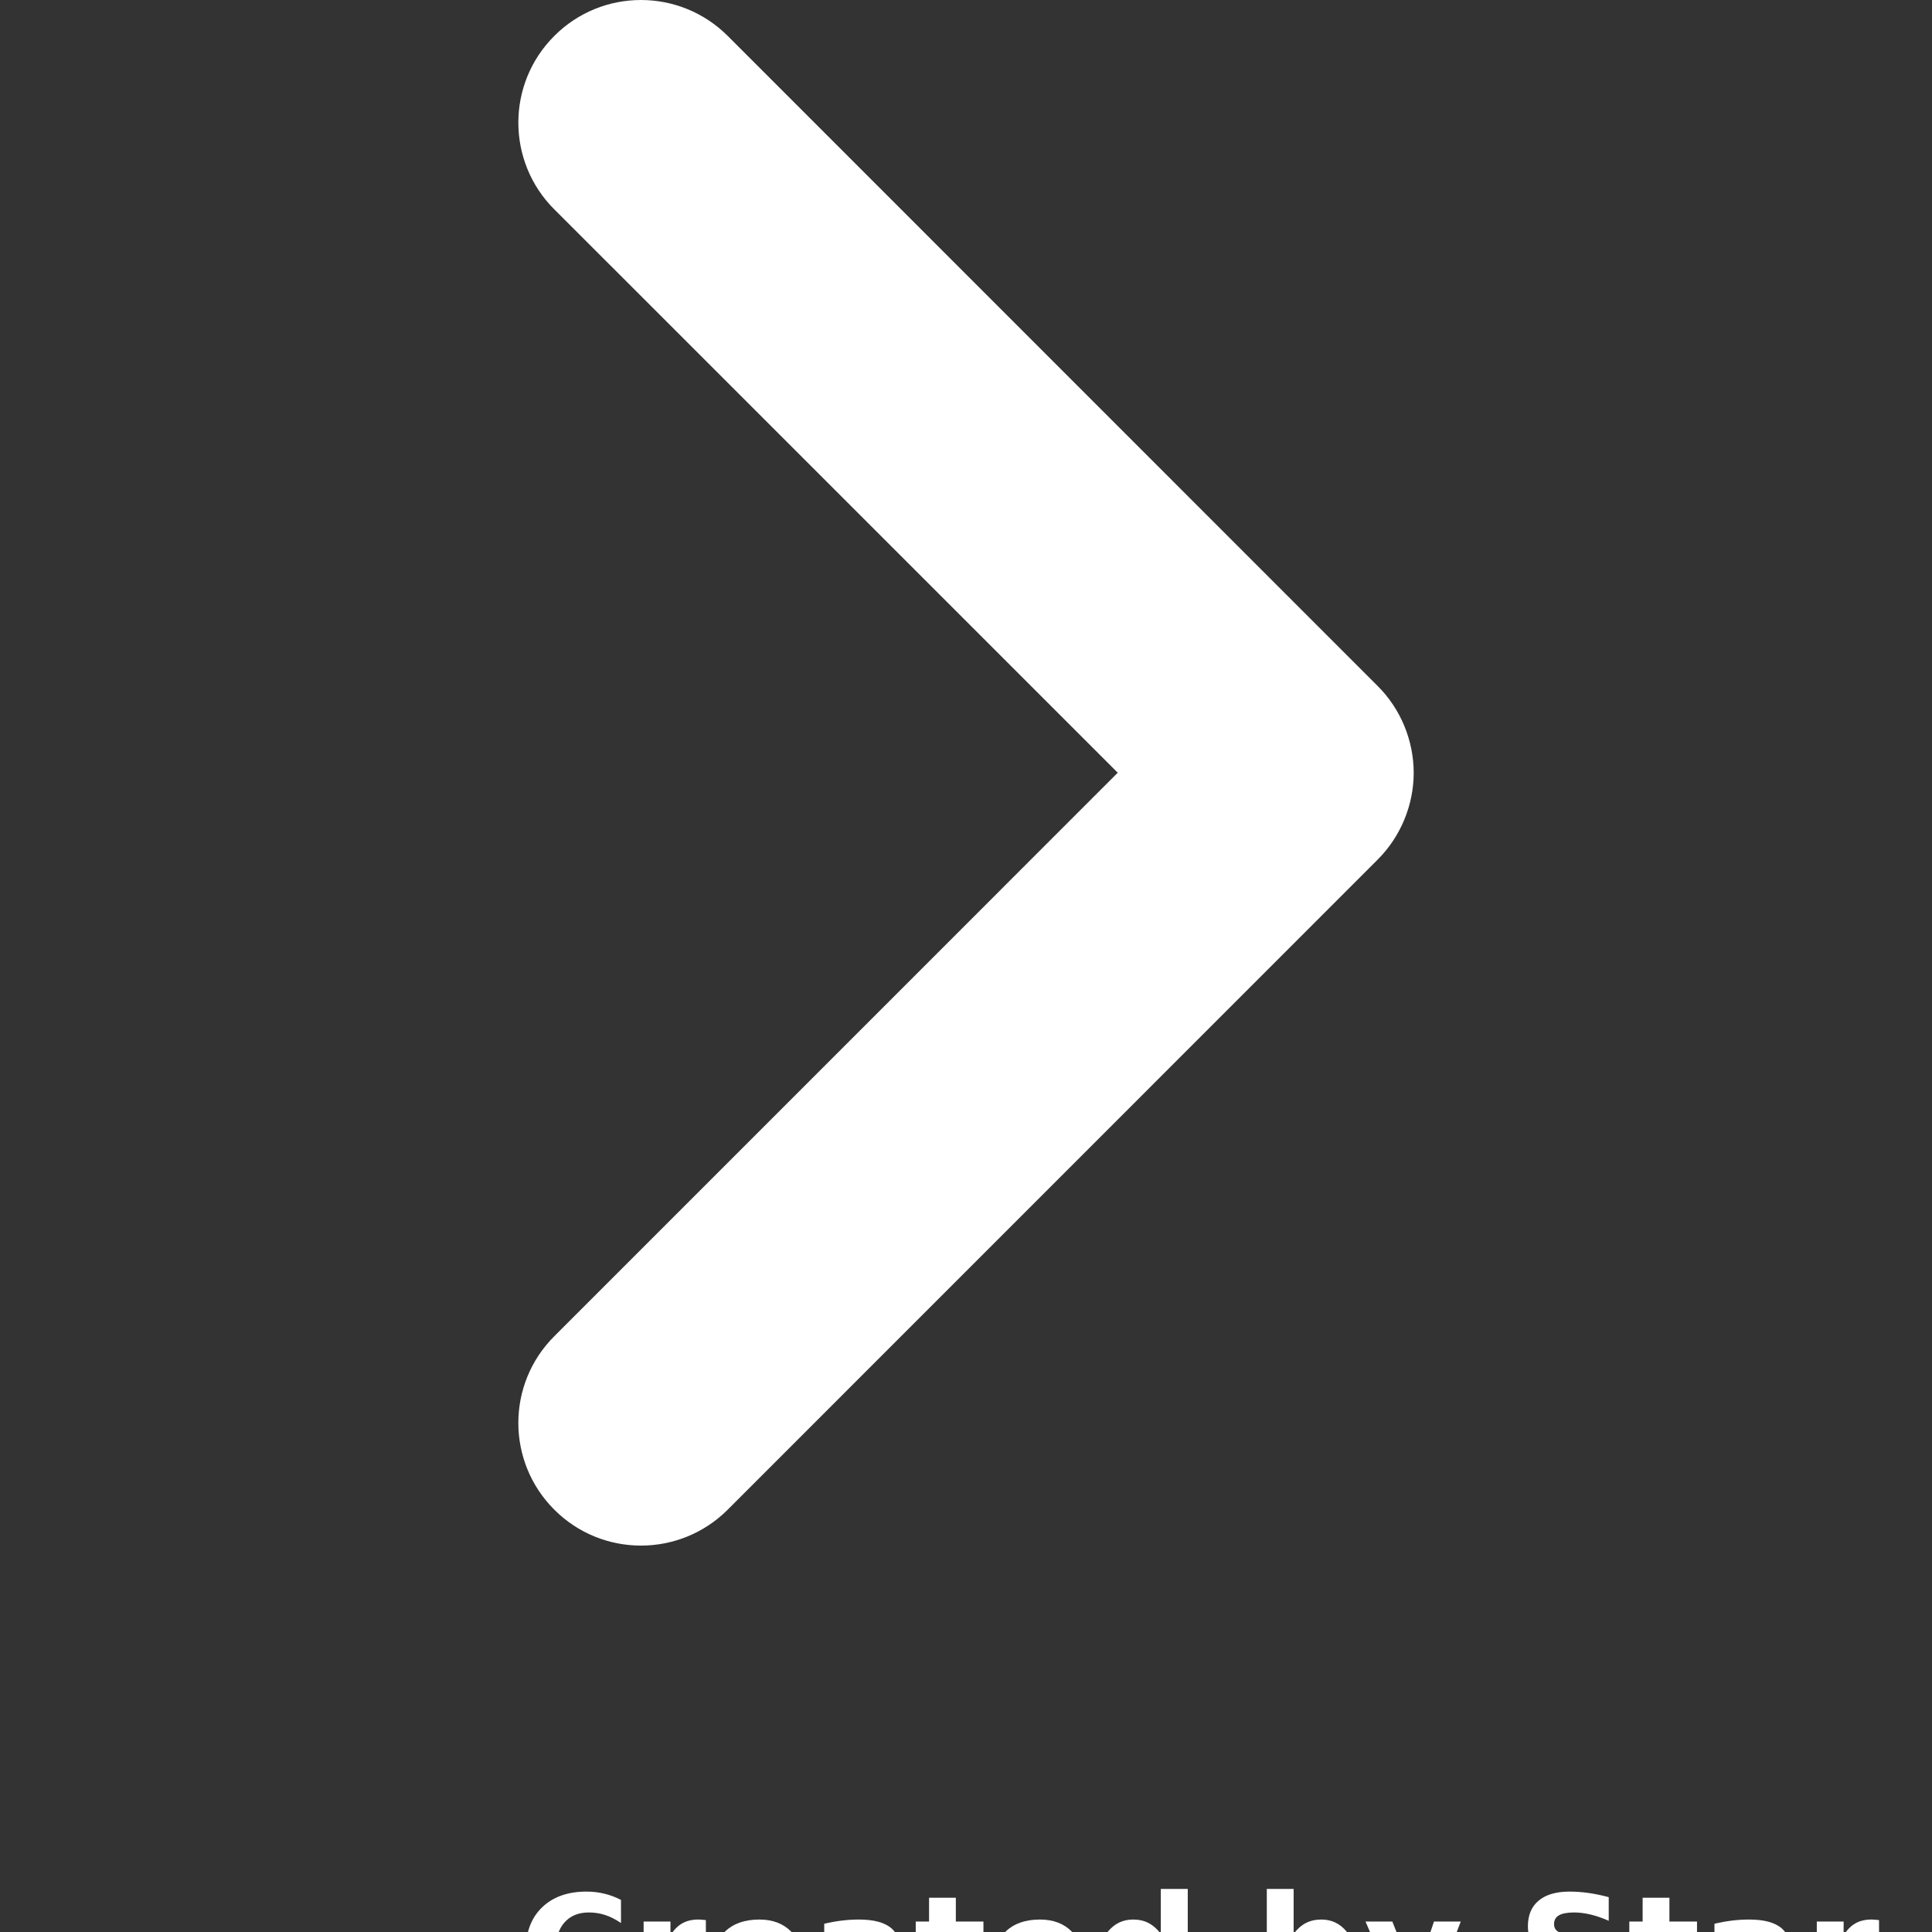 <?xml version="1.0" encoding="UTF-8"?>
<svg width="30" height="30" version="1.1" viewBox="0 0 700 700" xmlns="http://www.w3.org/2000/svg" xmlns:xlink="http://www.w3.org/1999/xlink" fill="white">
 <rect x="0" y="0" width="700" height="700" fill="#333333" stroke="none"/>
 <defs>
  <symbol id="i" overflow="visible">
   <path d="m37.203-2.219c-1.918 0.992-3.918 1.734-6 2.234-2.074 0.508-4.242 0.766-6.5 0.766-6.742 0-12.086-1.879-16.031-5.641-3.938-3.769-5.906-8.883-5.906-15.344 0-6.469 1.969-11.586 5.906-15.359 3.945-3.769 9.289-5.656 16.031-5.656 2.258 0 4.426 0.258 6.5 0.766 2.082 0.5 4.082 1.25 6 2.25v8.375c-1.938-1.32-3.852-2.289-5.734-2.906-1.875-0.613-3.852-0.922-5.922-0.922-3.731 0-6.664 1.199-8.797 3.594-2.125 2.387-3.188 5.672-3.188 9.859 0 4.18 1.062 7.461 3.188 9.844 2.133 2.387 5.066 3.578 8.797 3.578 2.07 0 4.047-0.305 5.922-0.922 1.883-0.613 3.797-1.582 5.734-2.906z"/>
  </symbol>
  <symbol id="d" overflow="visible">
   <path d="m27.219-22.094c-0.844-0.395-1.688-0.688-2.531-0.875-0.844-0.195-1.688-0.297-2.531-0.297-2.5 0-4.422 0.805-5.766 2.406-1.344 1.594-2.016 3.887-2.016 6.875v13.984h-9.719v-30.375h9.719v5c1.238-1.988 2.664-3.438 4.281-4.344 1.625-0.914 3.566-1.375 5.828-1.375 0.32 0 0.672 0.016 1.047 0.047 0.383 0.023 0.941 0.074 1.672 0.156z"/>
  </symbol>
  <symbol id="c" overflow="visible">
   <path d="m34.984-15.266v2.766h-22.703c0.238 2.281 1.062 3.992 2.469 5.125 1.406 1.137 3.375 1.703 5.906 1.703 2.039 0 4.133-0.301 6.281-0.906 2.144-0.602 4.348-1.52 6.609-2.75v7.484c-2.305 0.867-4.606 1.516-6.906 1.953-2.293 0.445-4.586 0.672-6.875 0.672-5.492 0-9.762-1.395-12.812-4.188-3.043-2.789-4.562-6.707-4.562-11.75 0-4.957 1.492-8.852 4.484-11.688 2.988-2.832 7.102-4.25 12.344-4.25 4.769 0 8.586 1.438 11.453 4.312 2.875 2.867 4.312 6.703 4.312 11.516zm-9.984-3.234c0-1.844-0.543-3.328-1.625-4.453-1.074-1.125-2.477-1.688-4.203-1.688-1.887 0-3.418 0.531-4.594 1.594-1.168 1.055-1.898 2.57-2.188 4.547z"/>
  </symbol>
  <symbol id="b" overflow="visible">
   <path d="m18.281-13.672c-2.031 0-3.559 0.344-4.578 1.031-1.023 0.688-1.531 1.703-1.531 3.047 0 1.23 0.41 2.195 1.234 2.891 0.82 0.688 1.969 1.031 3.438 1.031 1.82 0 3.352-0.648 4.594-1.953 1.25-1.312 1.875-2.953 1.875-4.922v-1.125zm14.828-3.656v17.328h-9.797v-4.5c-1.305 1.844-2.766 3.188-4.391 4.031-1.625 0.832-3.606 1.25-5.938 1.25-3.148 0-5.699-0.914-7.656-2.75-1.961-1.832-2.938-4.211-2.938-7.141 0-3.562 1.223-6.172 3.672-7.828 2.445-1.664 6.289-2.5 11.531-2.5h5.719v-0.766c0-1.531-0.605-2.648-1.812-3.359-1.211-0.719-3.102-1.078-5.672-1.078-2.074 0-4.008 0.211-5.797 0.625-1.793 0.406-3.453 1.027-4.984 1.859v-7.406c2.07-0.5 4.156-0.879 6.25-1.141 2.102-0.258 4.203-0.391 6.297-0.391 5.477 0 9.43 1.078 11.859 3.234 2.438 2.156 3.656 5.668 3.656 10.531z"/>
  </symbol>
  <symbol id="a" overflow="visible">
   <path d="m15.266-38.984v8.609h10v6.953h-10v12.875c0 1.406 0.281 2.359 0.844 2.859s1.672 0.75 3.328 0.75h5v6.938h-8.328c-3.836 0-6.555-0.797-8.156-2.391-1.594-1.602-2.391-4.32-2.391-8.156v-12.875h-4.828v-6.953h4.828v-8.609z"/>
  </symbol>
  <symbol id="h" overflow="visible">
   <path d="m25.328-25.922v-16.266h9.766v42.188h-9.766v-4.391c-1.344 1.793-2.82 3.106-4.422 3.938-1.605 0.82-3.469 1.234-5.594 1.234-3.742 0-6.812-1.484-9.219-4.453-2.398-2.977-3.594-6.805-3.594-11.484 0-4.688 1.195-8.516 3.594-11.484 2.406-2.969 5.477-4.453 9.219-4.453 2.102 0 3.961 0.422 5.578 1.266 1.613 0.836 3.094 2.137 4.438 3.906zm-6.406 19.656c2.082 0 3.672-0.754 4.766-2.266 1.094-1.52 1.641-3.727 1.641-6.625 0-2.894-0.547-5.098-1.641-6.609-1.094-1.52-2.684-2.281-4.766-2.281-2.062 0-3.641 0.762-4.734 2.281-1.094 1.512-1.641 3.715-1.641 6.609 0 2.898 0.547 5.106 1.641 6.625 1.094 1.512 2.672 2.266 4.734 2.266z"/>
  </symbol>
  <symbol id="g" overflow="visible">
   <path d="m20.828-6.266c2.07 0 3.656-0.754 4.75-2.266 1.094-1.52 1.641-3.727 1.641-6.625 0-2.894-0.547-5.098-1.641-6.609-1.094-1.52-2.68-2.281-4.75-2.281-2.086 0-3.684 0.766-4.797 2.297-1.105 1.523-1.656 3.719-1.656 6.594s0.551 5.078 1.656 6.609c1.113 1.523 2.711 2.281 4.797 2.281zm-6.453-19.656c1.332-1.77 2.812-3.07 4.438-3.906 1.633-0.844 3.508-1.266 5.625-1.266 3.738 0 6.805 1.484 9.203 4.453 2.406 2.969 3.609 6.797 3.609 11.484 0 4.68-1.203 8.508-3.609 11.484-2.398 2.969-5.465 4.453-9.203 4.453-2.117 0-3.992-0.418-5.625-1.25-1.625-0.844-3.106-2.148-4.438-3.922v4.391h-9.719v-42.188h9.719z"/>
  </symbol>
  <symbol id="f" overflow="visible">
   <path d="m0.672-30.375h9.719l8.156 20.609 6.938-20.609h9.703l-12.766 33.25c-1.281 3.375-2.777 5.734-4.484 7.078-1.711 1.352-3.965 2.031-6.766 2.031h-5.609v-6.375h3.031c1.645 0 2.844-0.262 3.594-0.781 0.75-0.523 1.332-1.465 1.75-2.828l0.266-0.828z"/>
  </symbol>
  <symbol id="e" overflow="visible">
   <path d="m33.266-39.203v8.562c-2.219-0.988-4.387-1.738-6.5-2.25-2.117-0.508-4.117-0.766-6-0.766-2.492 0-4.336 0.344-5.531 1.031-1.188 0.688-1.781 1.758-1.781 3.203 0 1.086 0.398 1.934 1.203 2.547 0.801 0.605 2.258 1.121 4.375 1.547l4.453 0.891c4.5 0.906 7.695 2.281 9.594 4.125 1.895 1.844 2.844 4.465 2.844 7.859 0 4.469-1.324 7.793-3.969 9.969-2.648 2.18-6.688 3.266-12.125 3.266-2.574 0-5.152-0.246-7.734-0.734-2.586-0.477-5.168-1.195-7.75-2.156v-8.812c2.582 1.375 5.078 2.414 7.484 3.109 2.414 0.688 4.742 1.031 6.984 1.031 2.281 0 4.023-0.379 5.234-1.141 1.219-0.758 1.828-1.844 1.828-3.25 0-1.258-0.414-2.234-1.234-2.922-0.824-0.688-2.465-1.301-4.922-1.844l-4.047-0.906c-4.055-0.863-7.016-2.242-8.891-4.141-1.867-1.895-2.797-4.453-2.797-7.672 0-4.031 1.301-7.129 3.906-9.297 2.602-2.176 6.344-3.266 11.219-3.266 2.227 0 4.516 0.168 6.859 0.5 2.352 0.336 4.785 0.84 7.297 1.516z"/>
  </symbol>
 </defs>
 <g>
  <path d="m200.82 546.97c-17.355-17.348-17.355-45.488 0-62.82l204.16-204.18-204.16-204.14v0.023c-17.348-17.348-17.355-45.488 0-62.82 17.312-17.371 45.453-17.371 62.832-0.035l235.54 235.59c8.285 8.25 13.016 19.711 13.016 31.406 0 11.703-4.731 23.133-13.016 31.418l-235.54 235.58c-8.684 8.672-20.055 13.004-31.418 13.004-11.371 0-22.742-4.332-31.414-13.027z"/>
  <use x="187.793" y="726.578" xlink:href="#i"/>
  <use x="228.543" y="726.578" xlink:href="#d"/>
  <use x="255.926" y="726.578" xlink:href="#c"/>
  <use x="293.586" y="726.578" xlink:href="#b"/>
  <use x="331.055" y="726.578" xlink:href="#a"/>
  <use x="357.598" y="726.578" xlink:href="#c"/>
  <use x="395.254" y="726.578" xlink:href="#h"/>
  <use x="454.332" y="726.578" xlink:href="#g"/>
  <use x="494.078" y="726.578" xlink:href="#f"/>
  <use x="549.605" y="726.578" xlink:href="#e"/>
  <use x="589.594" y="726.578" xlink:href="#a"/>
  <use x="616.137" y="726.578" xlink:href="#b"/>
  <use x="653.605" y="726.578" xlink:href="#d"/>
 </g>
</svg>
